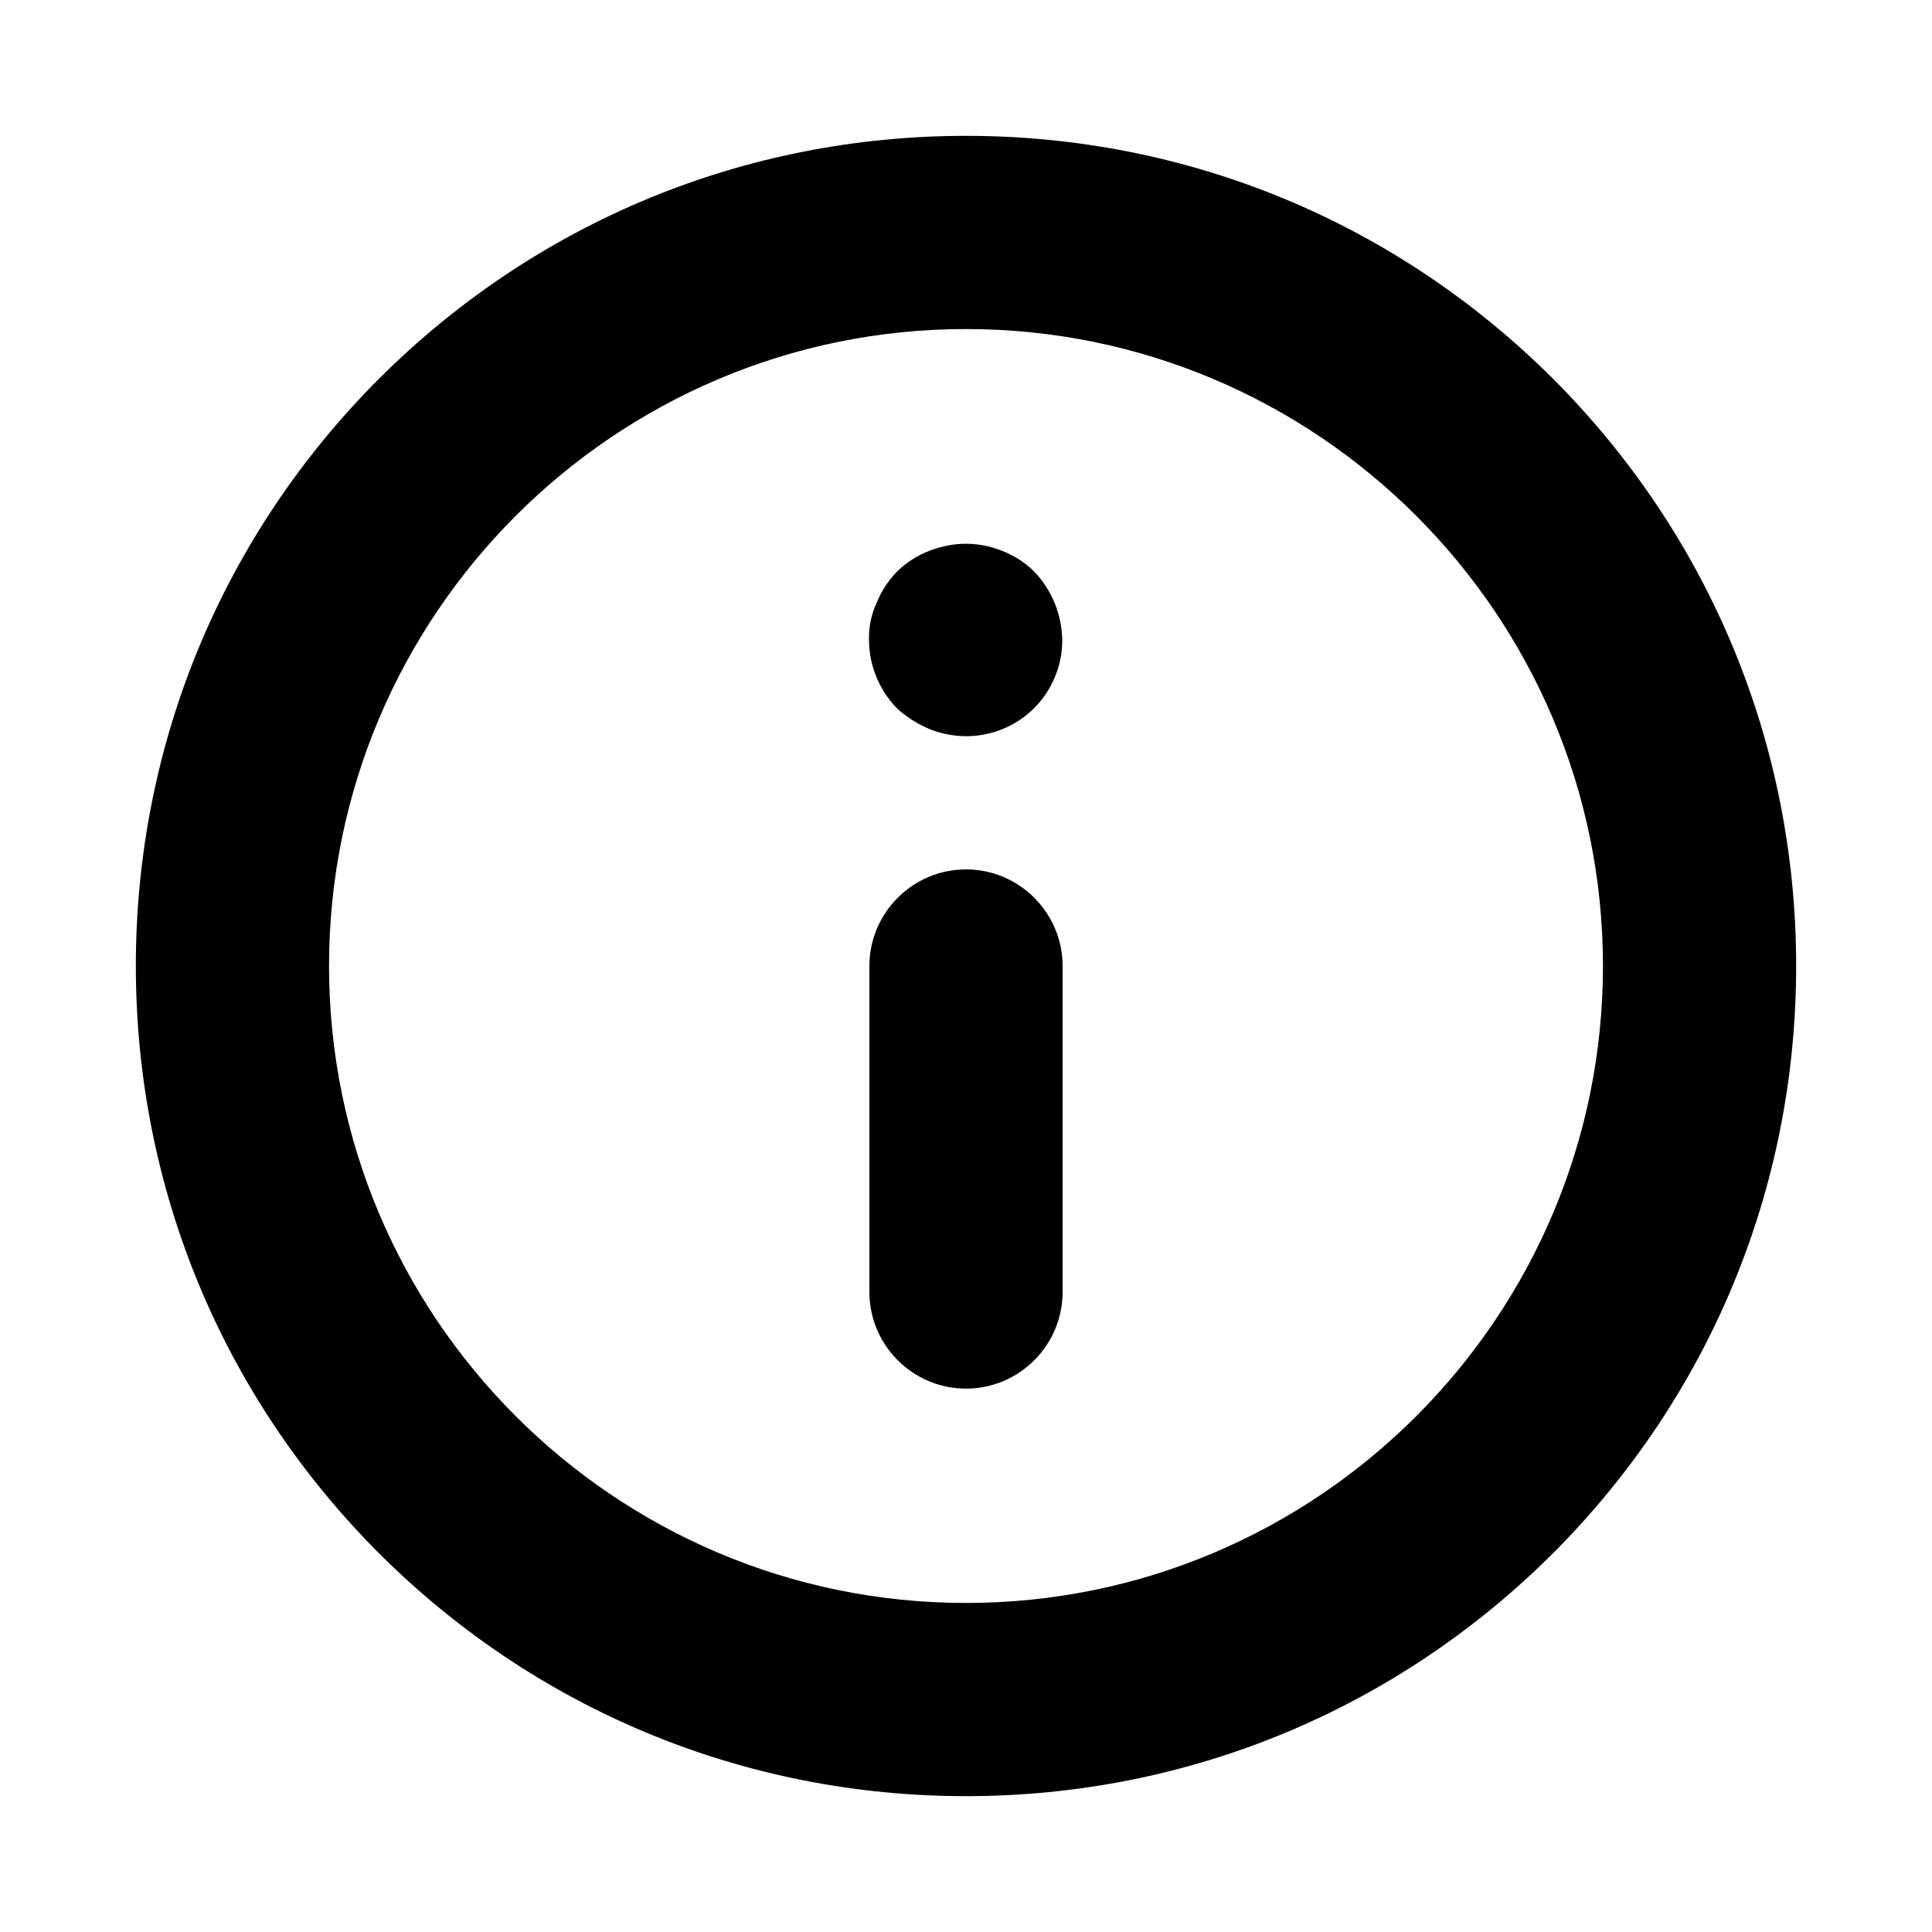 <?xml version="1.0" encoding="utf-8"?>
<!-- Generator: Adobe Illustrator 24.0.0, SVG Export Plug-In . SVG Version: 6.00 Build 0)  -->
<svg version="1.1" id="Layer_1" xmlns="http://www.w3.org/2000/svg" xmlns:xlink="http://www.w3.org/1999/xlink" x="0px" y="0px"
	 viewBox="0 0 512 512" style="enable-background:new 0 0 512 512;" xml:space="preserve">
<path d="M256,476c-58.8,0-114-22.9-155.6-64.4C58.9,370,36,314.8,36,256c0-58.8,22.9-114,64.4-155.6C142,58.9,197.2,36,256,36
	c58.8,0,114,22.9,155.6,64.4C453.1,142,476,197.2,476,256c0,58.8-22.9,114-64.4,155.6C370,453.1,314.8,476,256,476z M256,87.2
	c-93.1,0-168.8,75.7-168.8,168.8c0,93.1,75.7,168.8,168.8,168.8c93.1,0,168.8-75.7,168.8-168.8C424.8,162.9,349.1,87.2,256,87.2z
	 M256,368c-14.1,0-25.6-11.5-25.6-25.6V256c0-14.1,11.5-25.6,25.6-25.6c14.1,0,25.6,11.5,25.6,25.6v86.4
	C281.6,356.5,270.1,368,256,368z M256,195.1c-3.3,0-6.7-0.7-9.7-1.9c-3.1-1.3-5.9-3.1-8.3-5.2l-0.3-0.3c-4.7-4.8-7.4-11.4-7.4-18.1
	l0-0.1c-0.1-3.3,0.6-6.7,2-9.7l0.1-0.2c1.2-3,3-5.7,5.2-8l0.3-0.3c2.4-2.3,5.2-4.1,8.3-5.3c3.2-1.2,6.4-1.9,9.7-1.9s6.5,0.6,9.7,1.9
	c3.1,1.2,5.8,2.9,8.3,5.3l0.3,0.3c4.6,4.9,7.2,11.3,7.3,18v0.1c0,3.3-0.6,6.5-1.9,9.6C275.7,188.9,266.4,195.1,256,195.1z"/>
</svg>
